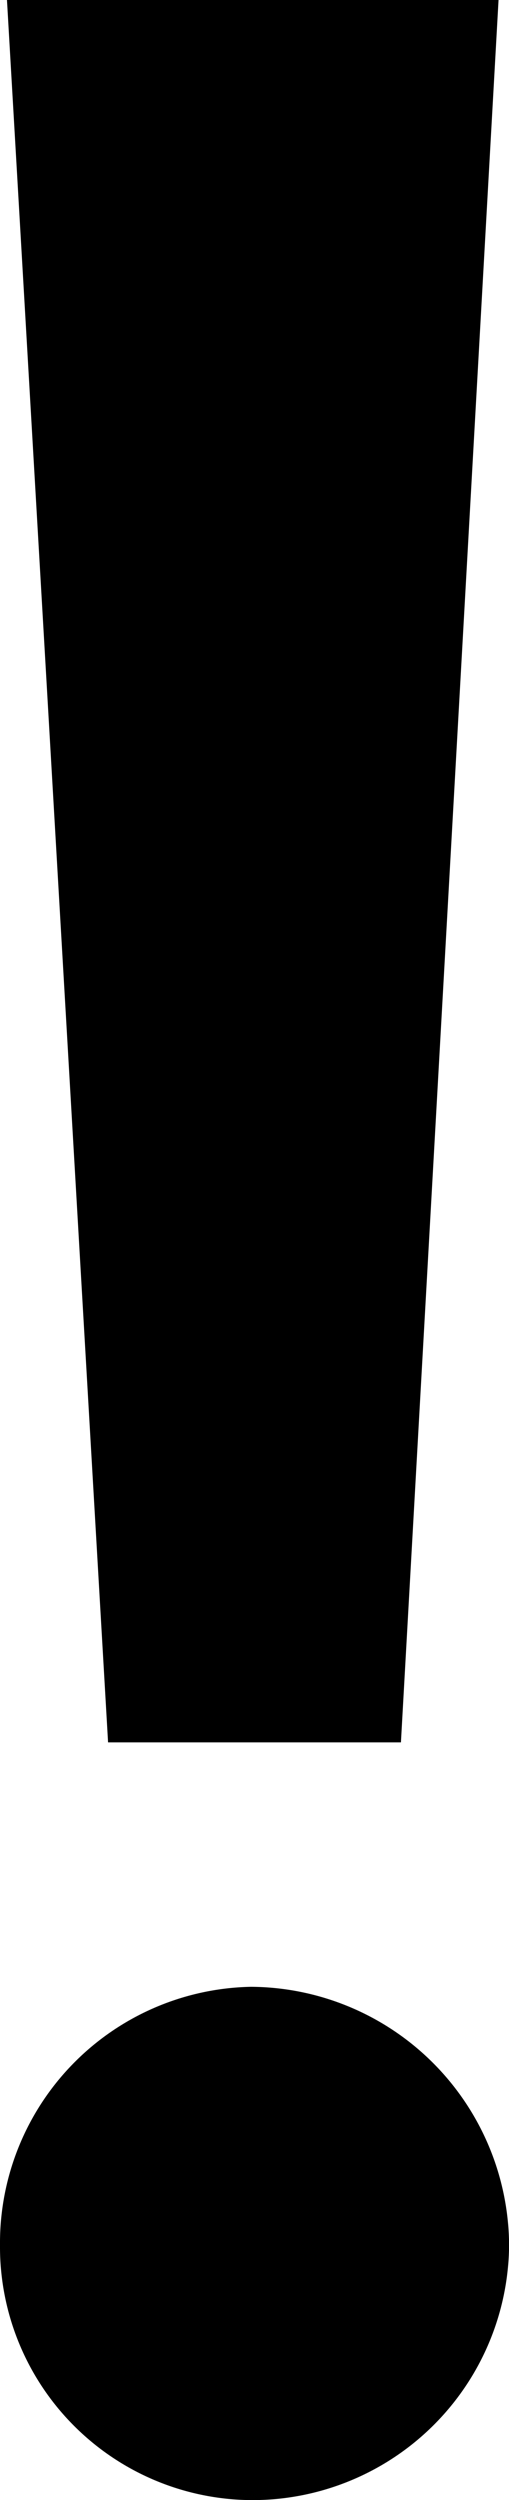 <svg xmlns="http://www.w3.org/2000/svg" width="20.596" height="101.005" viewBox="0 0 20.596 101.005" preserveAspectRatio="none">
  <path d="M10.157,80.269A10.506,10.506,0,0,1,20.6,90.707a10.386,10.386,0,0,1-10.439,10.3A10.236,10.236,0,0,1,0,90.707,10.357,10.357,0,0,1,10.157,80.269Zm6.066-9.875H4.373L.282,0H20.173Z"/>
</svg>
